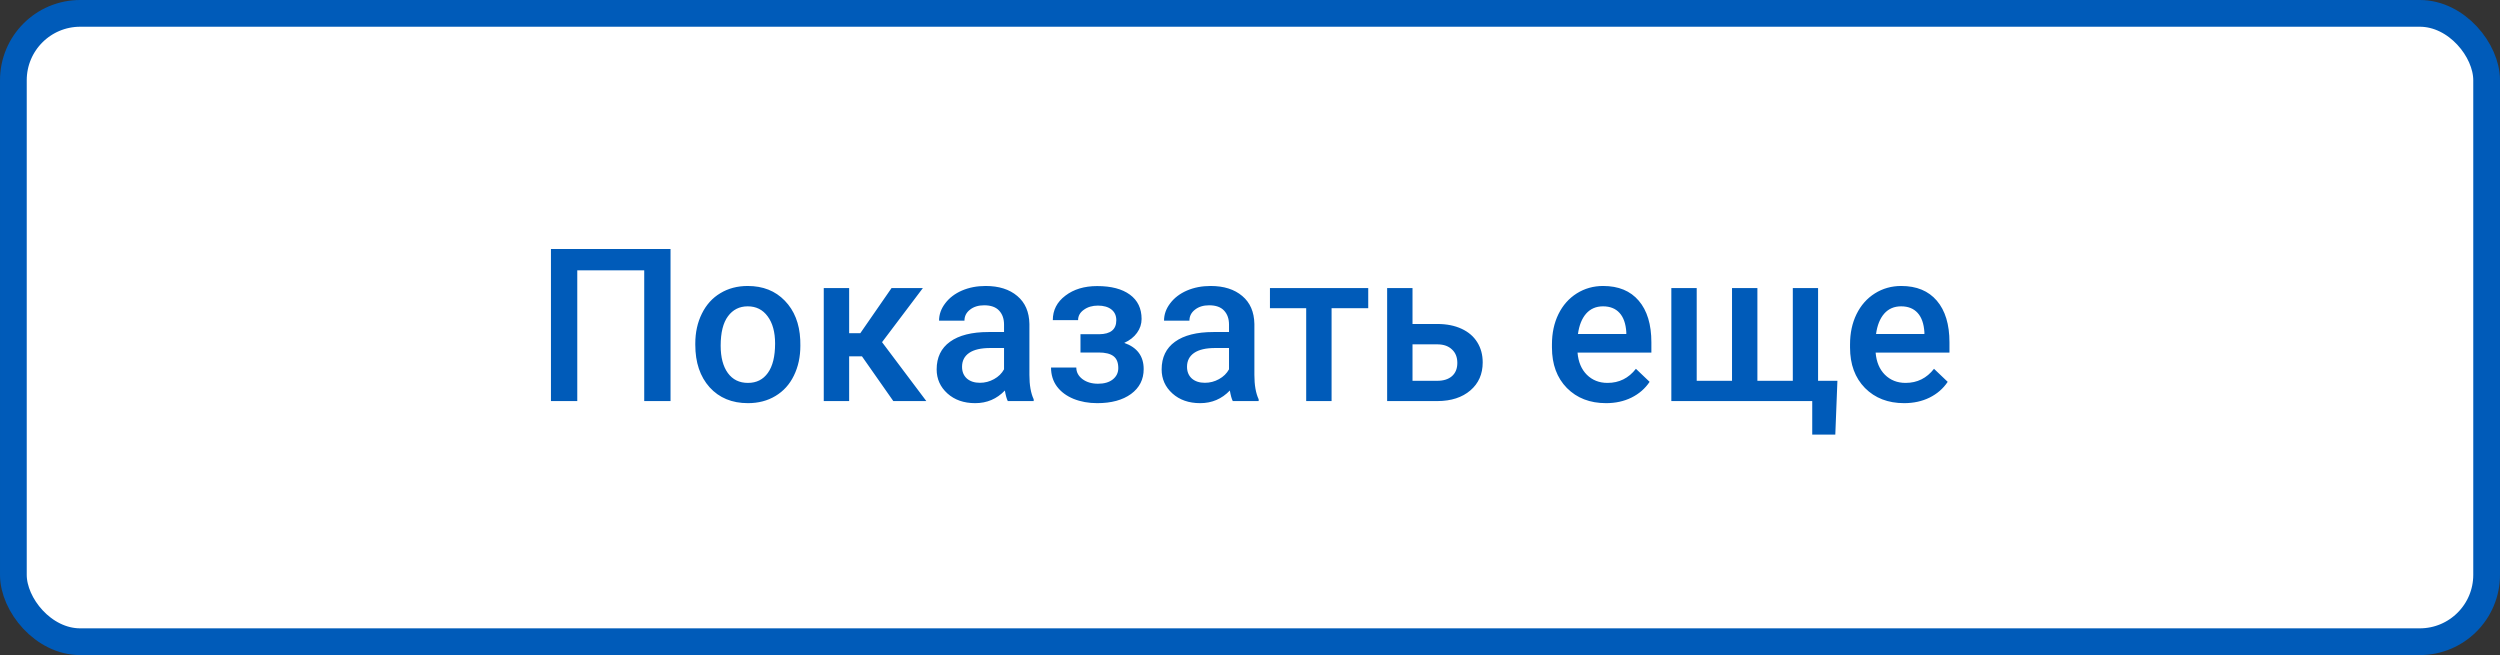 <svg width="187" height="49" viewBox="0 0 187 49" fill="none" xmlns="http://www.w3.org/2000/svg">
<rect x="0" y="0" width="187" height="49" fill="#333333" stroke="none"/>
<rect x="1" y="1" width="185" height="47" rx="5" fill="white" stroke="#005BB9" stroke-width="2"/>
<path d="M50.156 30H48.188V20.219H43.18V30H41.211V18.625H50.156V30ZM52.008 25.695C52.008 24.867 52.172 24.122 52.5 23.461C52.828 22.794 53.289 22.284 53.883 21.93C54.477 21.57 55.159 21.391 55.93 21.391C57.07 21.391 57.995 21.758 58.703 22.492C59.417 23.227 59.802 24.201 59.859 25.414L59.867 25.859C59.867 26.693 59.706 27.438 59.383 28.094C59.065 28.75 58.607 29.258 58.008 29.617C57.414 29.977 56.727 30.156 55.945 30.156C54.753 30.156 53.797 29.76 53.078 28.969C52.365 28.172 52.008 27.112 52.008 25.789V25.695ZM53.906 25.859C53.906 26.729 54.086 27.412 54.445 27.906C54.805 28.396 55.305 28.641 55.945 28.641C56.586 28.641 57.083 28.391 57.438 27.891C57.797 27.391 57.977 26.659 57.977 25.695C57.977 24.841 57.792 24.164 57.422 23.664C57.057 23.164 56.56 22.914 55.93 22.914C55.31 22.914 54.818 23.162 54.453 23.656C54.089 24.146 53.906 24.88 53.906 25.859ZM64.477 26.656H63.516V30H61.617V21.547H63.516V24.922H64.352L66.688 21.547H69.031L65.977 25.594L69.289 30H66.82L64.477 26.656ZM75.383 30C75.299 29.838 75.227 29.576 75.164 29.211C74.56 29.841 73.82 30.156 72.945 30.156C72.096 30.156 71.404 29.914 70.867 29.43C70.331 28.945 70.062 28.346 70.062 27.633C70.062 26.732 70.396 26.042 71.062 25.562C71.734 25.078 72.693 24.836 73.938 24.836H75.102V24.281C75.102 23.844 74.979 23.495 74.734 23.234C74.49 22.969 74.117 22.836 73.617 22.836C73.185 22.836 72.831 22.945 72.555 23.164C72.279 23.378 72.141 23.651 72.141 23.984H70.242C70.242 23.521 70.396 23.088 70.703 22.688C71.01 22.281 71.427 21.963 71.953 21.734C72.484 21.505 73.076 21.391 73.727 21.391C74.716 21.391 75.505 21.641 76.094 22.141C76.682 22.635 76.984 23.333 77 24.234V28.047C77 28.807 77.107 29.414 77.32 29.867V30H75.383ZM73.297 28.633C73.672 28.633 74.023 28.542 74.352 28.359C74.685 28.177 74.935 27.932 75.102 27.625V26.031H74.078C73.375 26.031 72.846 26.154 72.492 26.398C72.138 26.643 71.961 26.99 71.961 27.438C71.961 27.802 72.081 28.094 72.32 28.312C72.565 28.526 72.891 28.633 73.297 28.633ZM85.391 23.859C85.391 24.234 85.276 24.581 85.047 24.898C84.823 25.211 84.505 25.461 84.094 25.648C85.062 25.987 85.547 26.641 85.547 27.609C85.547 28.385 85.232 29.005 84.602 29.469C83.971 29.927 83.128 30.156 82.07 30.156C81.424 30.156 80.836 30.049 80.305 29.836C79.773 29.617 79.359 29.31 79.062 28.914C78.766 28.513 78.617 28.039 78.617 27.492H80.508C80.508 27.836 80.662 28.125 80.969 28.359C81.276 28.588 81.664 28.703 82.133 28.703C82.596 28.703 82.963 28.596 83.234 28.383C83.51 28.164 83.648 27.88 83.648 27.531C83.648 27.12 83.529 26.823 83.289 26.641C83.049 26.458 82.68 26.367 82.18 26.367H80.82V25H82.227C83.076 24.99 83.5 24.641 83.5 23.953C83.5 23.609 83.378 23.341 83.133 23.148C82.888 22.956 82.552 22.859 82.125 22.859C81.708 22.859 81.357 22.963 81.07 23.172C80.784 23.375 80.641 23.633 80.641 23.945H78.75C78.75 23.201 79.062 22.591 79.688 22.117C80.312 21.638 81.107 21.398 82.07 21.398C83.117 21.398 83.932 21.612 84.516 22.039C85.099 22.466 85.391 23.073 85.391 23.859ZM92.211 30C92.128 29.838 92.055 29.576 91.992 29.211C91.388 29.841 90.648 30.156 89.773 30.156C88.924 30.156 88.232 29.914 87.695 29.43C87.159 28.945 86.891 28.346 86.891 27.633C86.891 26.732 87.224 26.042 87.891 25.562C88.562 25.078 89.521 24.836 90.766 24.836H91.93V24.281C91.93 23.844 91.807 23.495 91.562 23.234C91.318 22.969 90.945 22.836 90.445 22.836C90.013 22.836 89.659 22.945 89.383 23.164C89.107 23.378 88.969 23.651 88.969 23.984H87.07C87.07 23.521 87.224 23.088 87.531 22.688C87.838 22.281 88.255 21.963 88.781 21.734C89.312 21.505 89.904 21.391 90.555 21.391C91.544 21.391 92.333 21.641 92.922 22.141C93.51 22.635 93.812 23.333 93.828 24.234V28.047C93.828 28.807 93.935 29.414 94.148 29.867V30H92.211ZM90.125 28.633C90.5 28.633 90.852 28.542 91.18 28.359C91.513 28.177 91.763 27.932 91.93 27.625V26.031H90.906C90.203 26.031 89.674 26.154 89.32 26.398C88.966 26.643 88.789 26.99 88.789 27.438C88.789 27.802 88.909 28.094 89.148 28.312C89.393 28.526 89.719 28.633 90.125 28.633ZM102.344 23.055H99.602V30H97.703V23.055H94.992V21.547H102.344V23.055ZM105.656 24.234H107.516C108.208 24.234 108.812 24.354 109.328 24.594C109.844 24.833 110.234 25.169 110.5 25.602C110.771 26.034 110.906 26.537 110.906 27.109C110.906 27.979 110.599 28.677 109.984 29.203C109.37 29.729 108.552 29.995 107.531 30H103.758V21.547H105.656V24.234ZM105.656 25.758V28.484H107.508C107.971 28.484 108.336 28.37 108.602 28.141C108.872 27.906 109.008 27.576 109.008 27.148C109.008 26.721 108.875 26.385 108.609 26.141C108.349 25.891 107.995 25.763 107.547 25.758H105.656ZM120.133 30.156C118.93 30.156 117.953 29.779 117.203 29.023C116.458 28.263 116.086 27.253 116.086 25.992V25.758C116.086 24.914 116.247 24.162 116.57 23.5C116.898 22.833 117.357 22.315 117.945 21.945C118.534 21.576 119.19 21.391 119.914 21.391C121.065 21.391 121.953 21.758 122.578 22.492C123.208 23.227 123.523 24.266 123.523 25.609V26.375H118C118.057 27.073 118.289 27.625 118.695 28.031C119.107 28.438 119.622 28.641 120.242 28.641C121.112 28.641 121.82 28.289 122.367 27.586L123.391 28.562C123.052 29.068 122.599 29.461 122.031 29.742C121.469 30.018 120.836 30.156 120.133 30.156ZM119.906 22.914C119.385 22.914 118.964 23.096 118.641 23.461C118.323 23.826 118.12 24.333 118.031 24.984H121.648V24.844C121.607 24.208 121.438 23.729 121.141 23.406C120.844 23.078 120.432 22.914 119.906 22.914ZM126.914 21.547V28.484H129.555V21.547H131.453V28.484H134.102V21.547H135.992V28.484H137.438L137.281 32.508H135.555V30H125.016V21.547H126.914ZM142.43 30.156C141.227 30.156 140.25 29.779 139.5 29.023C138.755 28.263 138.383 27.253 138.383 25.992V25.758C138.383 24.914 138.544 24.162 138.867 23.5C139.195 22.833 139.654 22.315 140.242 21.945C140.831 21.576 141.487 21.391 142.211 21.391C143.362 21.391 144.25 21.758 144.875 22.492C145.505 23.227 145.82 24.266 145.82 25.609V26.375H140.297C140.354 27.073 140.586 27.625 140.992 28.031C141.404 28.438 141.919 28.641 142.539 28.641C143.409 28.641 144.117 28.289 144.664 27.586L145.688 28.562C145.349 29.068 144.896 29.461 144.328 29.742C143.766 30.018 143.133 30.156 142.43 30.156ZM142.203 22.914C141.682 22.914 141.26 23.096 140.938 23.461C140.62 23.826 140.417 24.333 140.328 24.984H143.945V24.844C143.904 24.208 143.734 23.729 143.438 23.406C143.141 23.078 142.729 22.914 142.203 22.914Z" fill="#005BB9"/>
</svg>
